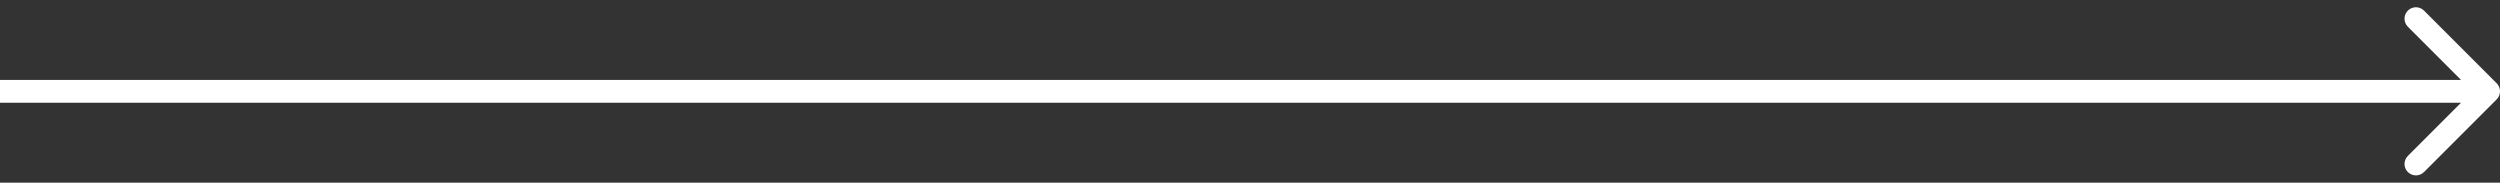 <svg width="219" height="16" viewBox="0 0 219 16" fill="none" xmlns="http://www.w3.org/2000/svg">
<rect x="0" y="0" width="219" height="16" fill="#333333" stroke="none"/>
<path d="M218.707 8.707C219.098 8.317 219.098 7.683 218.707 7.293L212.343 0.929C211.953 0.538 211.319 0.538 210.929 0.929C210.538 1.319 210.538 1.953 210.929 2.343L216.586 8L210.929 13.657C210.538 14.047 210.538 14.681 210.929 15.071C211.319 15.462 211.953 15.462 212.343 15.071L218.707 8.707ZM0 9H218V7H0V9Z" fill="white"/>
</svg>
